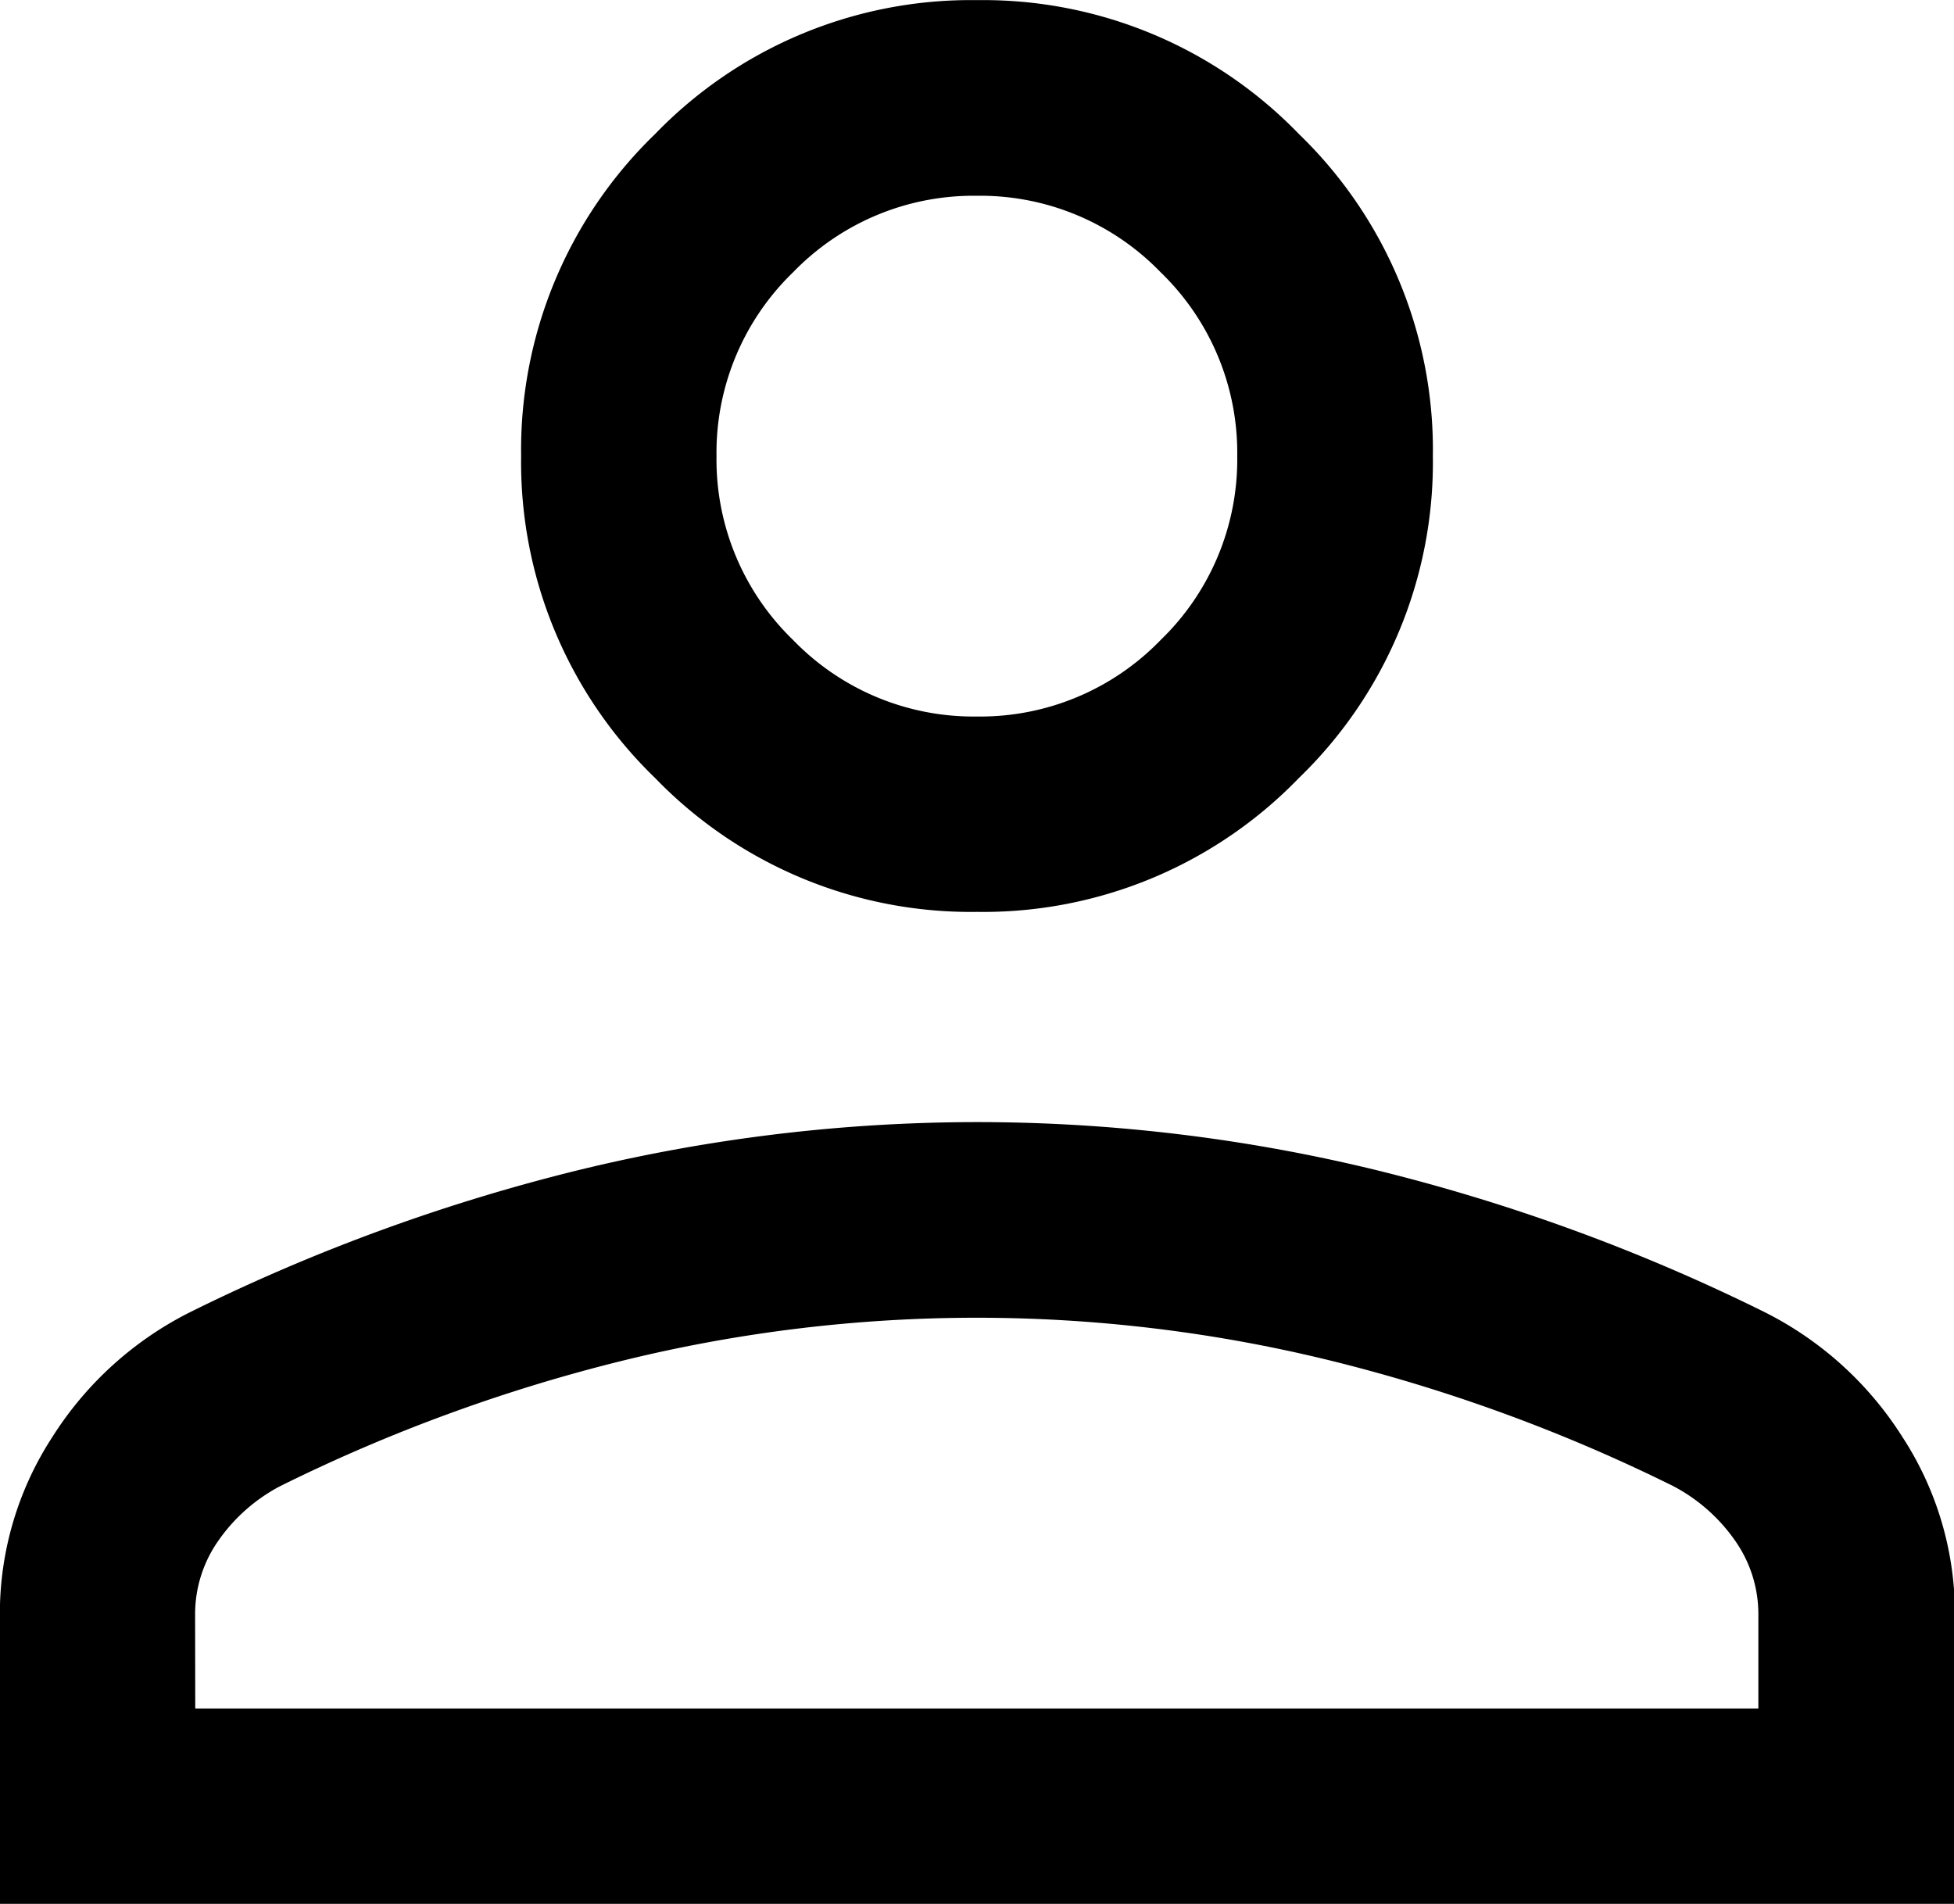 <svg xmlns="http://www.w3.org/2000/svg" width="14.882" height="14.5" viewBox="0 0 14.882 14.5">
  <path id="person_FILL0_wght300_GRAD0_opsz24" d="M187.442-765.361a3.344,3.344,0,0,1-2.452-1.02,3.344,3.344,0,0,1-1.02-2.452,3.344,3.344,0,0,1,1.02-2.452,3.344,3.344,0,0,1,2.452-1.02,3.344,3.344,0,0,1,2.452,1.02,3.344,3.344,0,0,1,1.02,2.452,3.344,3.344,0,0,1-1.02,2.452A3.344,3.344,0,0,1,187.442-765.361ZM180-757.806v-2.206a2.463,2.463,0,0,1,.4-1.35,2.643,2.643,0,0,1,1.058-.955,14.391,14.391,0,0,1,2.968-1.082,12.846,12.846,0,0,1,3.019-.361,12.846,12.846,0,0,1,3.019.361,14.391,14.391,0,0,1,2.968,1.082,2.643,2.643,0,0,1,1.058.955,2.463,2.463,0,0,1,.4,1.35v2.206Zm1.488-1.488h11.905v-.717a.972.972,0,0,0-.175-.558,1.322,1.322,0,0,0-.474-.419,12.748,12.748,0,0,0-2.615-.957,11.3,11.3,0,0,0-2.689-.325,11.3,11.3,0,0,0-2.689.325,12.748,12.748,0,0,0-2.615.957,1.322,1.322,0,0,0-.474.419.972.972,0,0,0-.175.558Zm5.953-7.555a1.911,1.911,0,0,0,1.4-.583,1.911,1.911,0,0,0,.583-1.4,1.911,1.911,0,0,0-.583-1.4,1.911,1.911,0,0,0-1.4-.583,1.911,1.911,0,0,0-1.4.583,1.911,1.911,0,0,0-.583,1.4,1.911,1.911,0,0,0,.583,1.4A1.911,1.911,0,0,0,187.442-766.849ZM187.442-768.834ZM187.442-759.294Z" transform="translate(-180.001 772.306)"/>
</svg>
